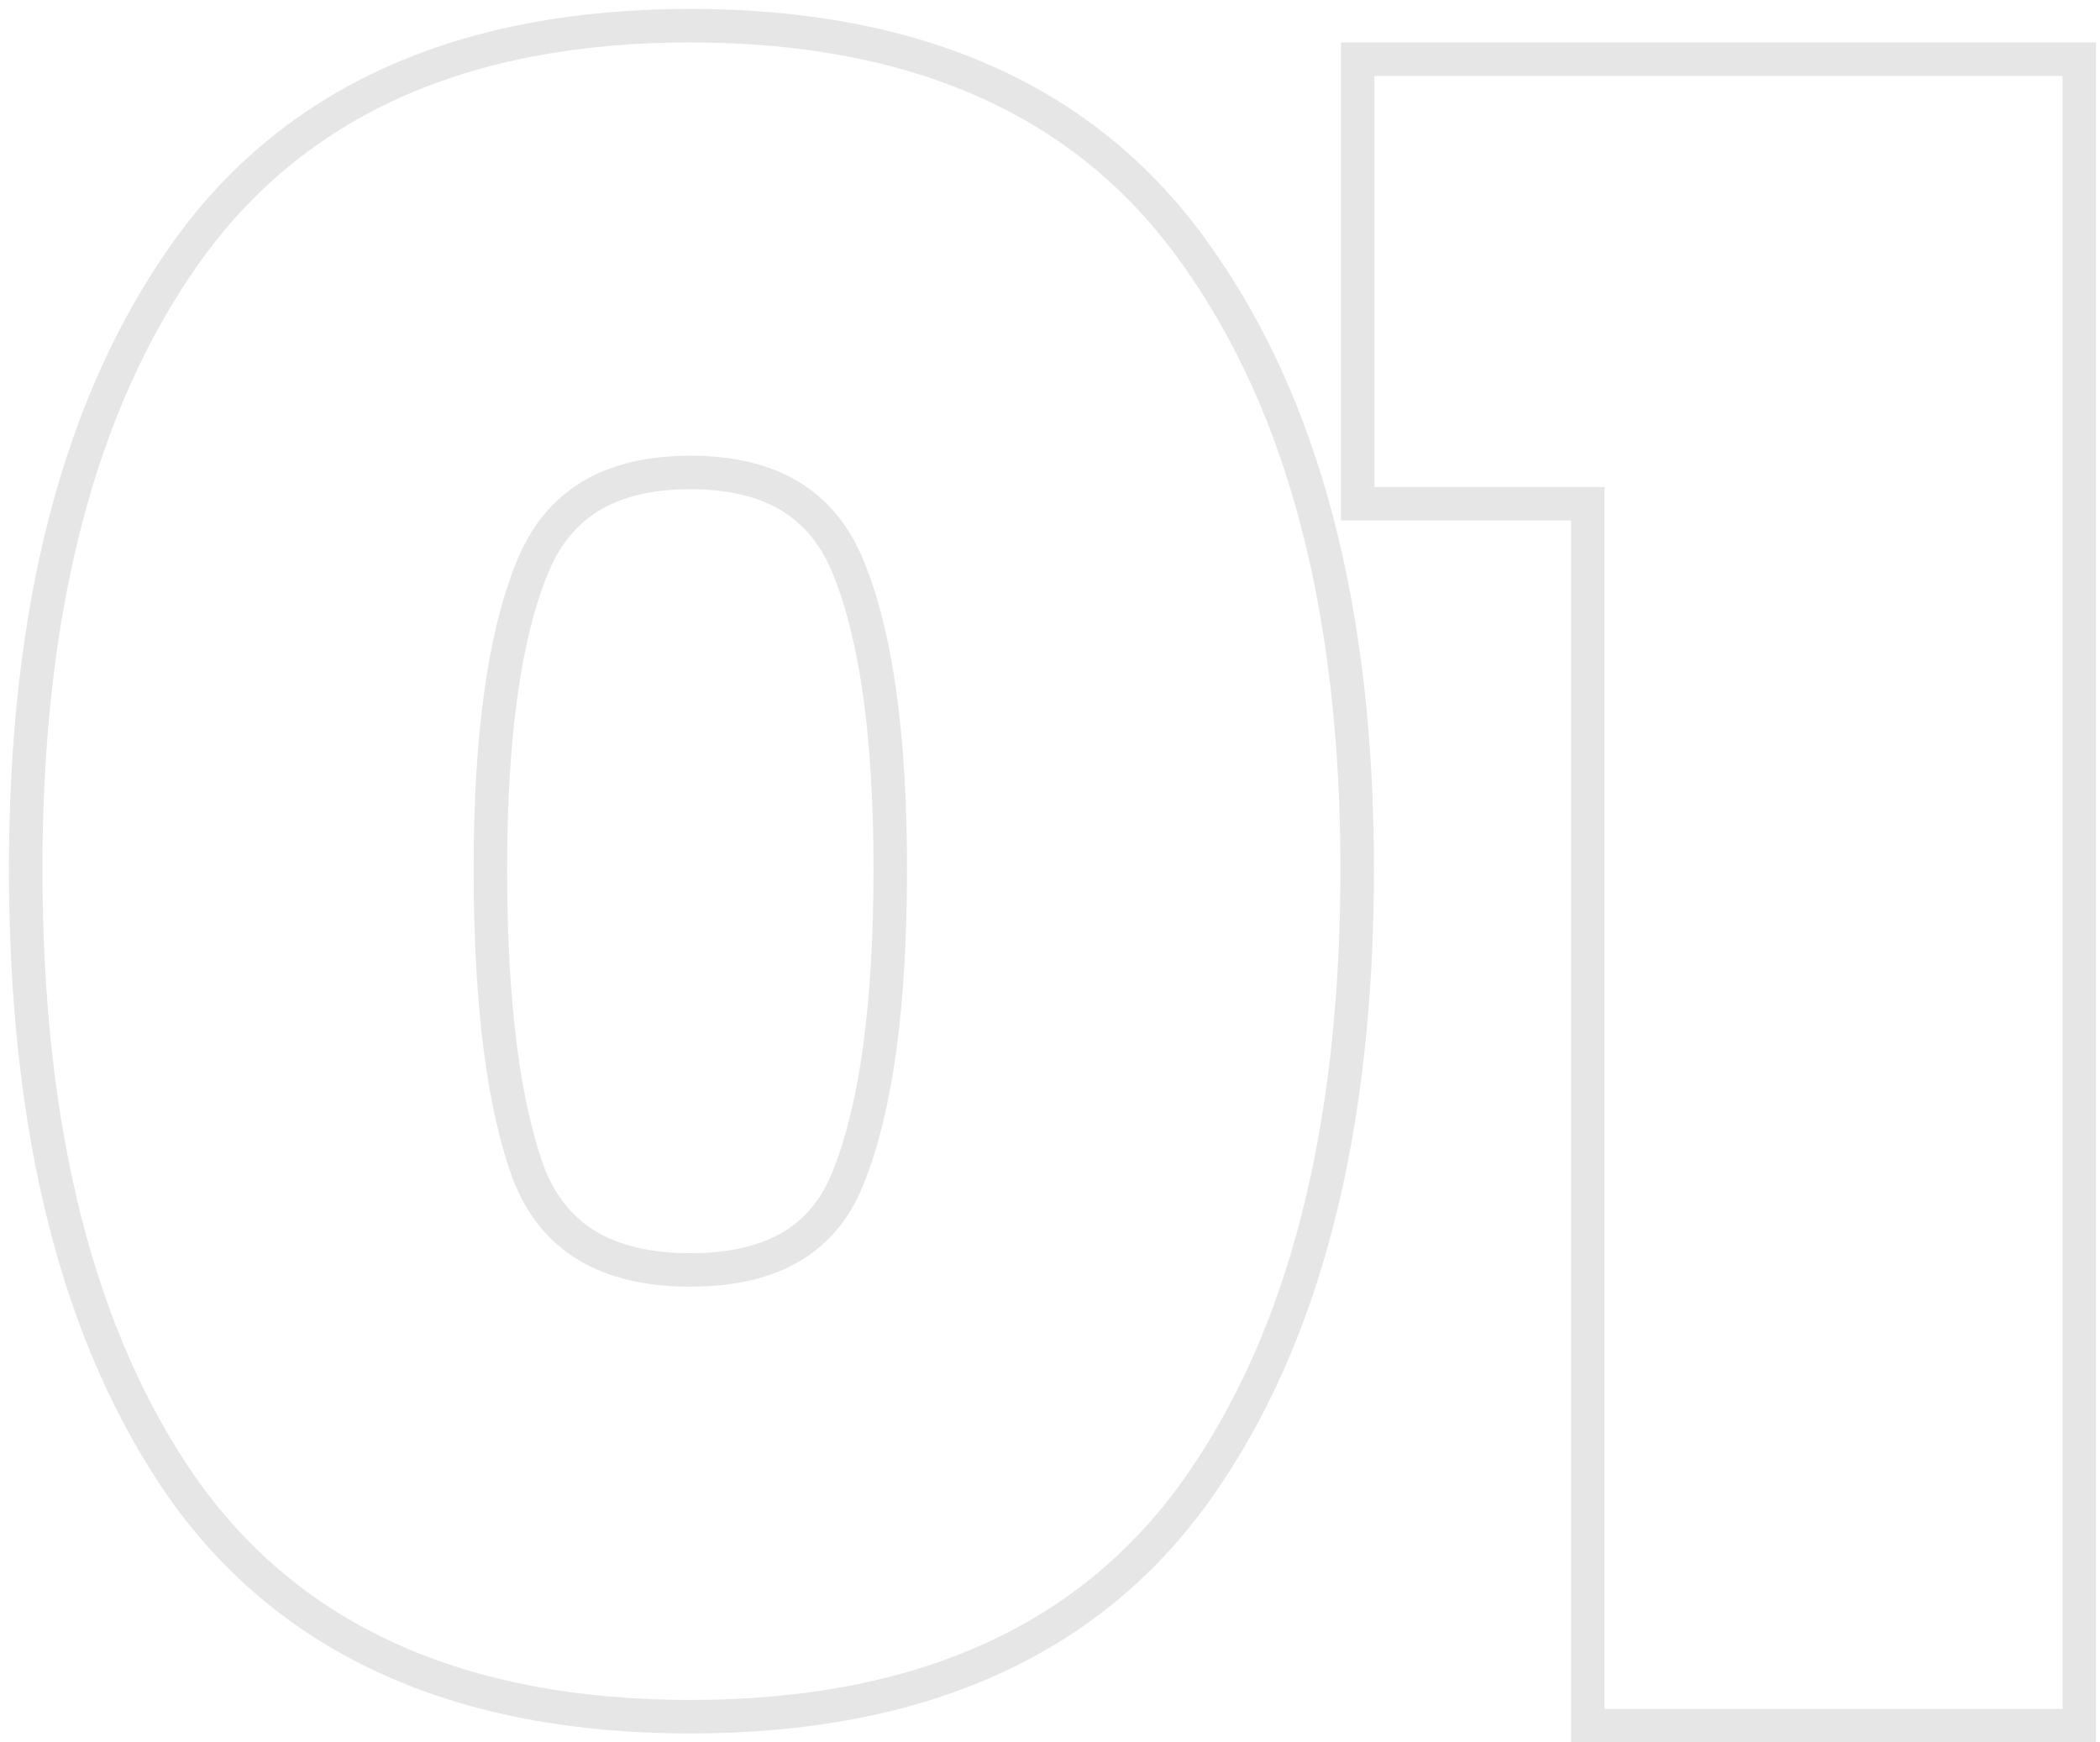 <svg width="188" height="156" viewBox="0 0 188 156" fill="none" xmlns="http://www.w3.org/2000/svg">
<path d="M16.369 133.258L16.375 133.266C26.059 146.962 41.314 153.7 61.8 153.7C82.286 153.7 97.541 146.962 107.225 133.266C116.8 119.724 121.5 101.181 121.5 77.8C121.5 54.68 116.731 36.27 107.022 22.73C97.34 9.04 82.155 2.3 61.8 2.3C41.443 2.3 26.257 9.041 16.575 22.734C7.002 36.273 2.3 54.682 2.3 77.8C2.3 101.177 6.932 119.717 16.369 133.258ZM76.005 50.952L76.009 50.962C78.435 56.962 79.7 65.867 79.7 77.8C79.7 90.002 78.435 99.111 76.005 105.248L76.002 105.256L75.999 105.264C74.906 108.119 73.209 110.19 70.926 111.565C68.623 112.953 65.612 113.7 61.8 113.7C57.989 113.7 54.958 112.954 52.617 111.561C50.299 110.182 48.555 108.109 47.398 105.255C45.097 99.108 43.9 89.995 43.9 77.8C43.9 65.867 45.165 56.962 47.591 50.962L47.591 50.962L47.595 50.952C48.758 48.013 50.497 45.886 52.786 44.477C55.091 43.059 58.066 42.3 61.8 42.3C65.534 42.3 68.509 43.059 70.814 44.477C73.103 45.886 74.842 48.013 76.005 50.952ZM121.545 43.6V45.1H123.045H142.145V153V154.5H143.645H184.645H186.145V153V6.8V5.3H184.645H123.045H121.545V6.8V43.6Z" stroke="#E6E6E6" stroke-width="3"/>
</svg>
